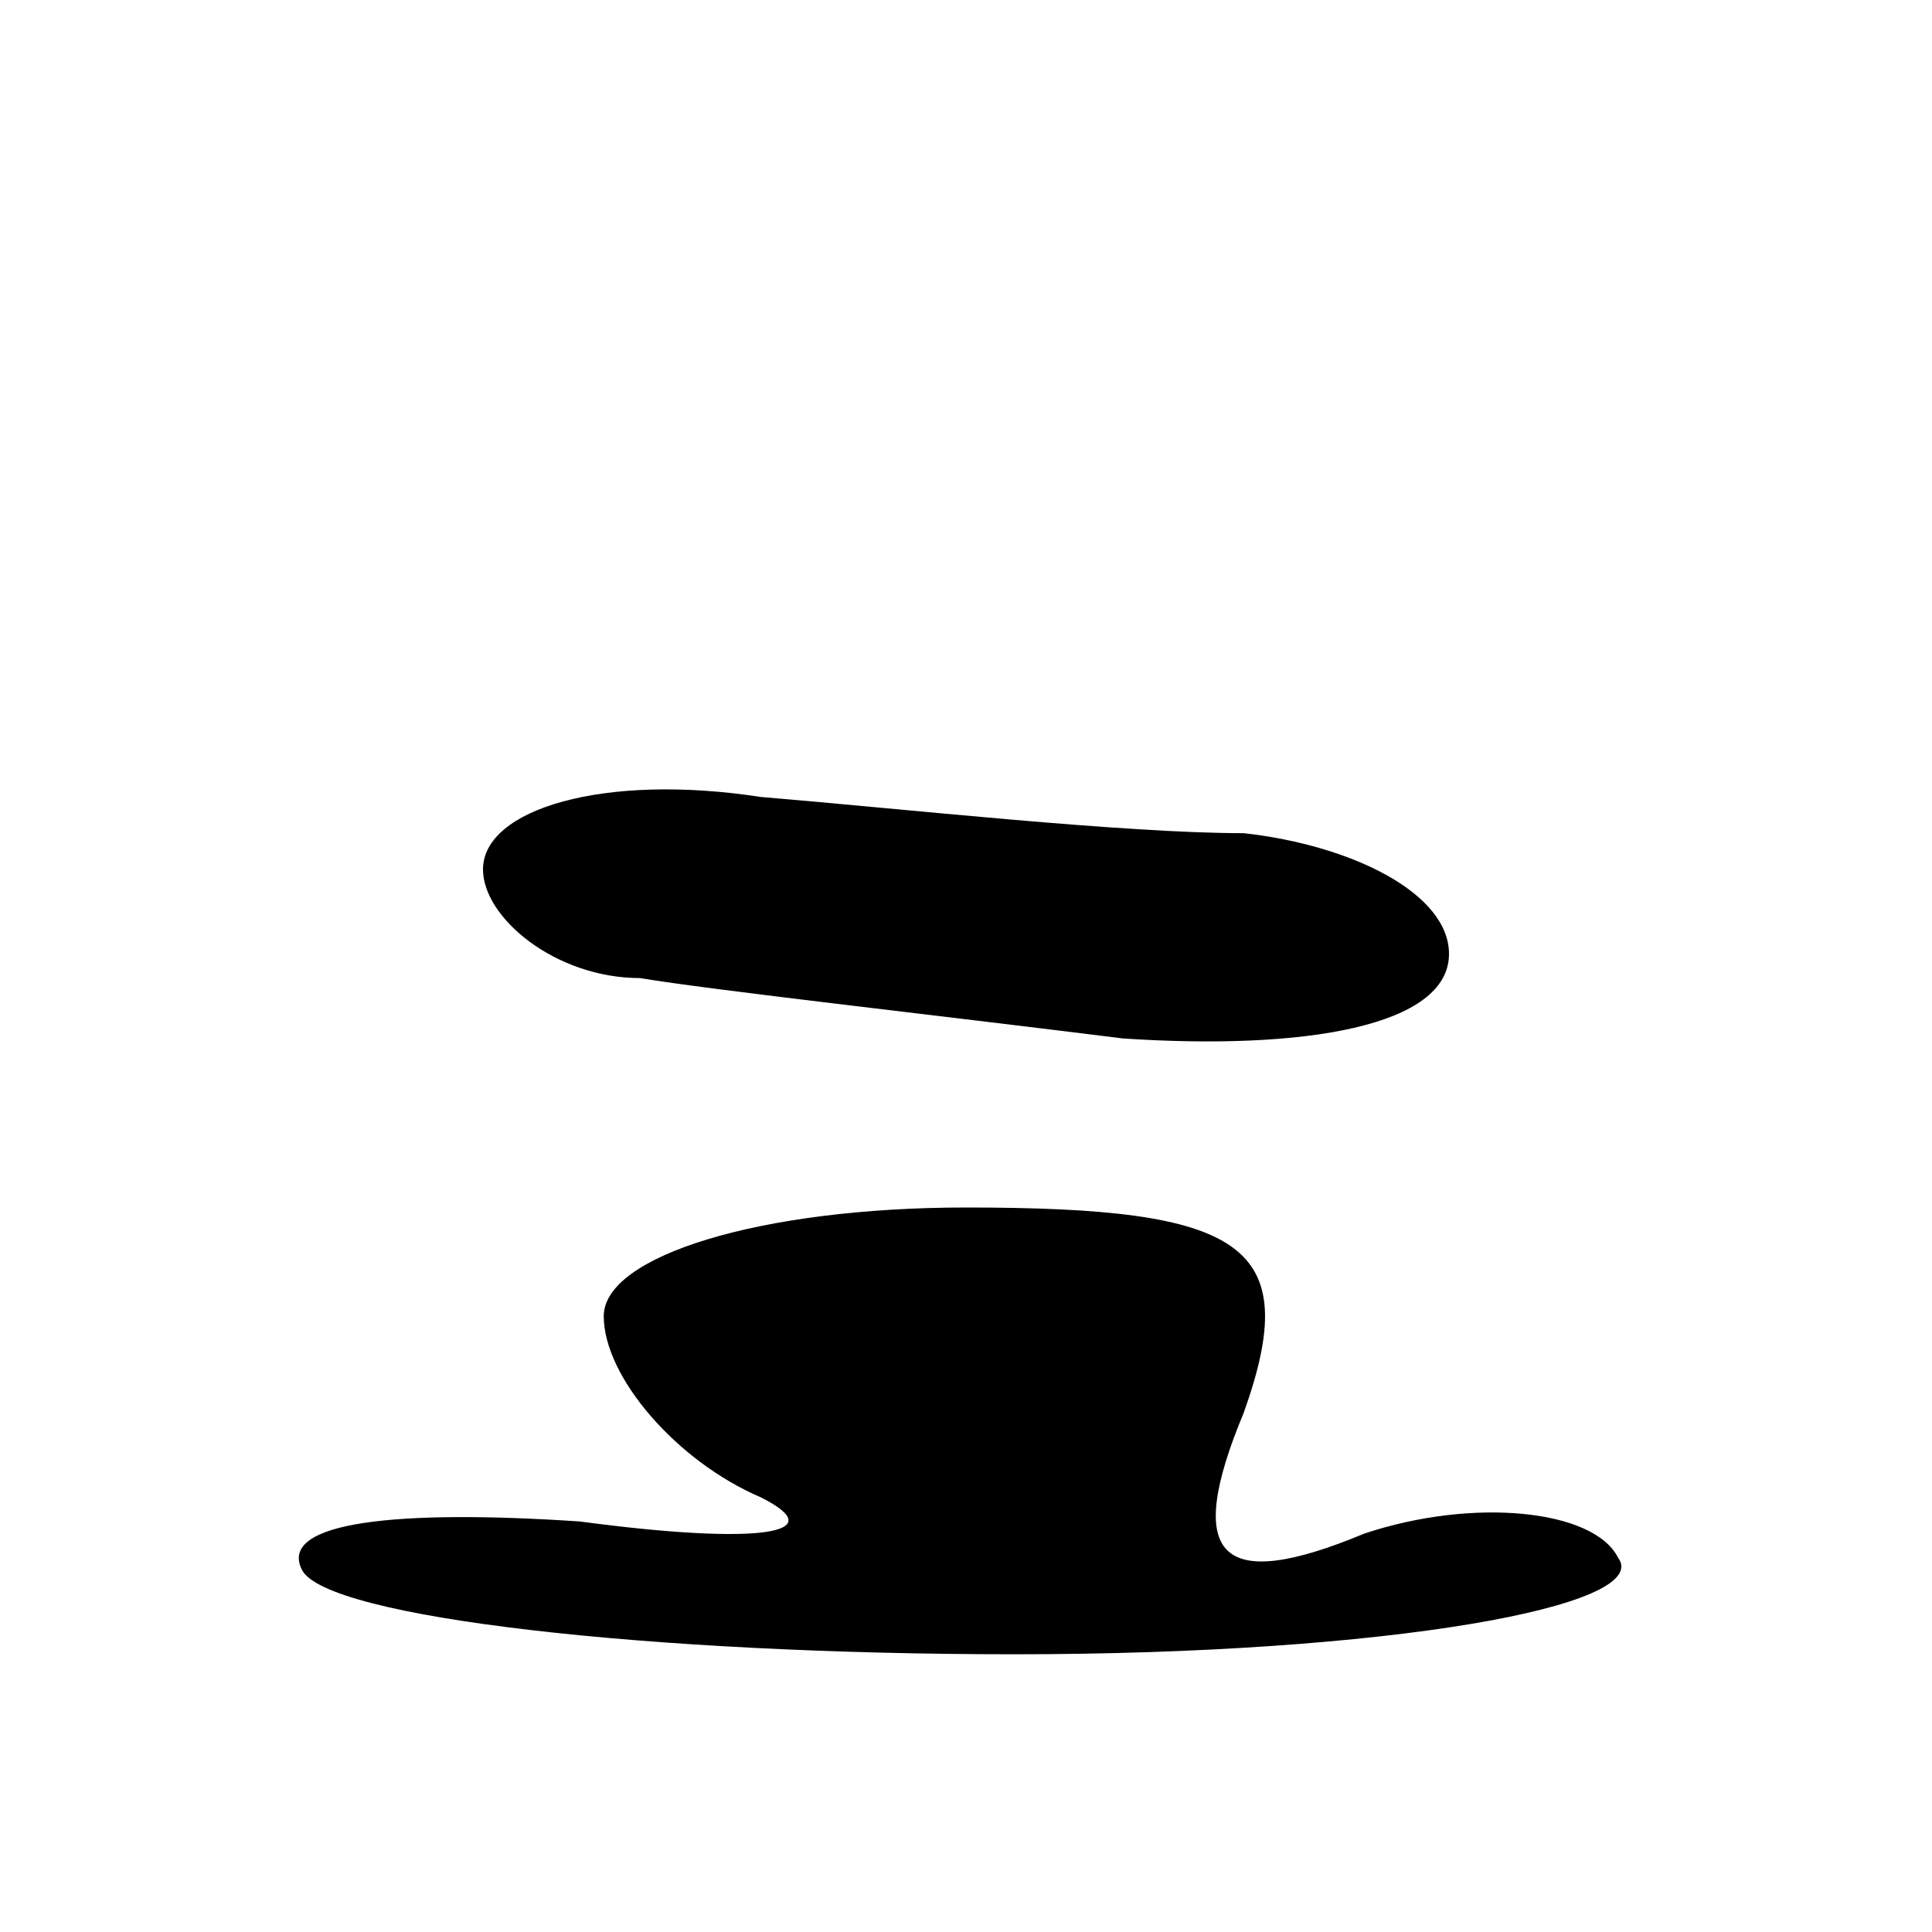<?xml version="1.0" standalone="no"?>
<!DOCTYPE svg PUBLIC "-//W3C//DTD SVG 20010904//EN"
 "http://www.w3.org/TR/2001/REC-SVG-20010904/DTD/svg10.dtd">
<svg version="1.0" xmlns="http://www.w3.org/2000/svg"
 width="16pt" height="16pt" viewBox="0 0 16 16"
 preserveAspectRatio="xMidYMid meet">

<g transform="translate(0,16) scale(0.1,-0.1)"
fill="#000000" stroke="none">
<path d="M40 88 c0 -4 6 -9 13 -9 6 -1 24 -3 40 -5 15 -1 27 1 27 7 0 5 -8 9
-17 10 -10 0 -28 2 -40 3 -13 2 -23 -1 -23 -6z"/>
<path d="M50 51 c0 -5 6 -12 13 -15 6 -3 0 -4 -15 -2 -15 1 -25 0 -23 -4 2 -4
29 -7 59 -7 31 0 53 4 50 8 -2 4 -12 5 -21 2 -12 -5 -15 -2 -10 10 5 14 0 17
-23 17 -17 0 -30 -4 -30 -9z"/>
</g>
</svg>

